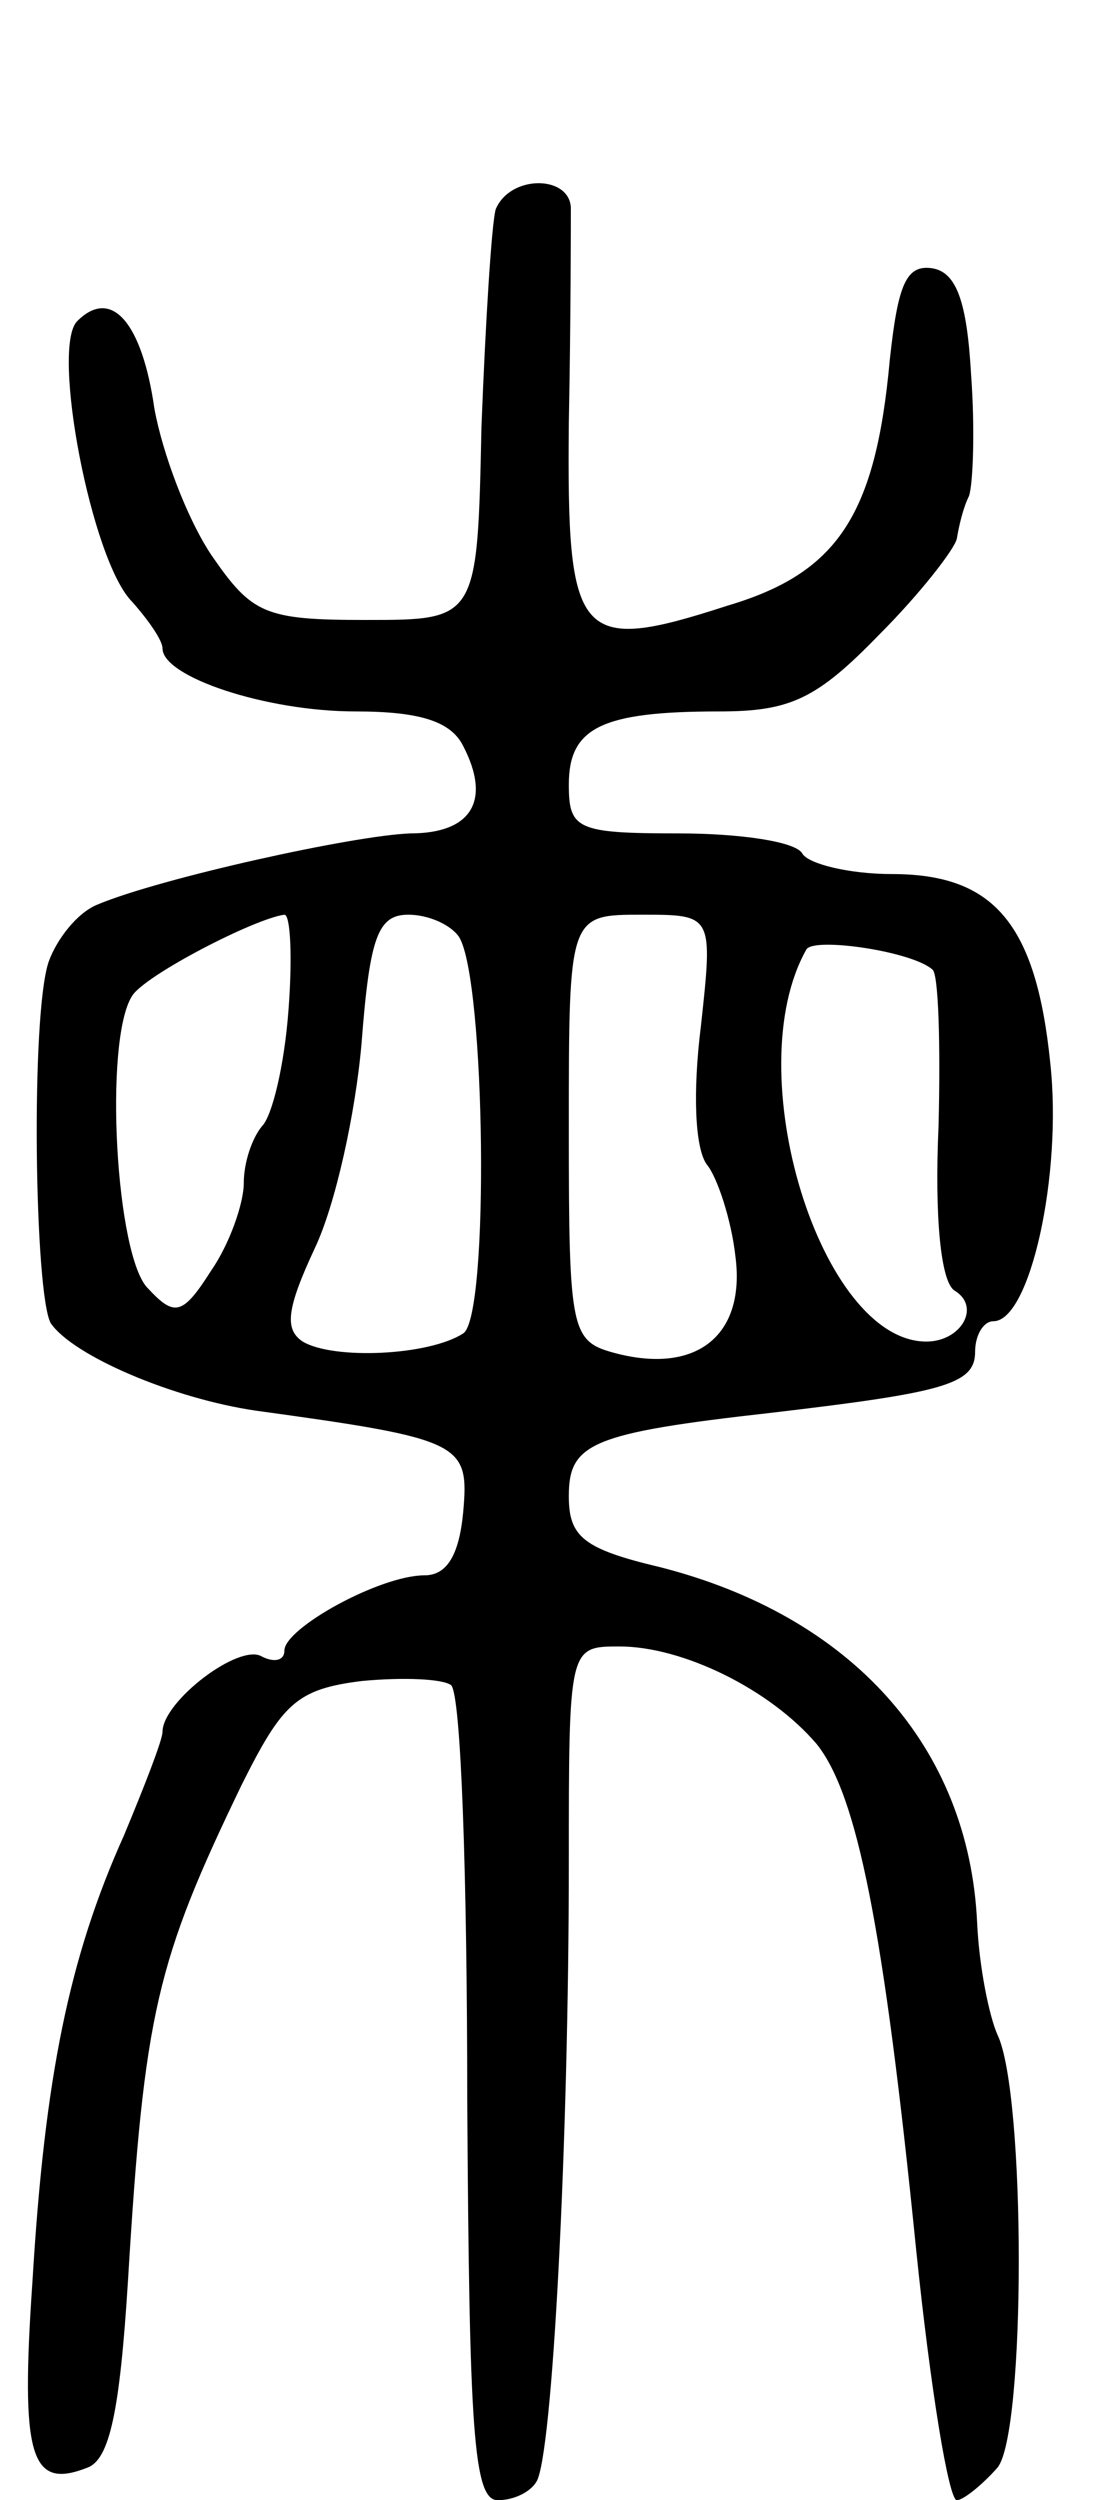 <svg version="1.0" xmlns="http://www.w3.org/2000/svg"
 width="54pt" height="123pt" viewBox="0 0 54 123"
 preserveAspectRatio="xMidYMid meet">
<g transform="translate(0,123) scale(0.1,-0.1)"
fill="#000000" stroke="none">
<path d="M244 1127 c-2 -7 -5 -55 -7 -107 -2 -95 -2 -95 -57 -95 -50 0 -56 3
-76 32 -12 18 -24 50 -28 72 -6 42 -21 60 -38 43 -13 -13 7 -118 27 -138 8 -9
15 -19 15 -23 0 -14 51 -31 95 -31 32 0 47 -5 53 -17 14 -27 4 -43 -26 -43
-28 -1 -123 -22 -154 -35 -10 -4 -20 -17 -24 -28 -9 -26 -7 -164 1 -178 11
-16 60 -37 101 -43 102 -14 105 -16 102 -50 -2 -21 -8 -31 -19 -31 -22 0 -69
-26 -69 -37 0 -5 -5 -6 -11 -3 -11 7 -49 -22 -49 -37 0 -4 -9 -27 -19 -51 -27
-60 -39 -119 -45 -219 -6 -87 -1 -103 27 -92 11 4 16 28 20 92 8 132 14 157
56 244 20 40 27 47 59 51 21 2 40 1 44 -2 5 -4 8 -96 8 -204 1 -162 3 -197 15
-197 8 0 16 4 19 9 8 12 16 169 16 304 0 107 0 107 25 107 31 0 74 -21 97 -48
20 -25 33 -90 49 -249 7 -68 16 -123 20 -123 3 0 12 7 20 16 14 17 14 184 0
213 -4 9 -9 33 -10 55 -4 87 -62 151 -156 175 -38 9 -45 15 -45 35 0 26 11 31
100 41 85 10 100 14 100 30 0 8 4 15 9 15 18 0 34 72 28 127 -7 69 -28 93 -78
93 -21 0 -41 5 -44 10 -3 6 -31 10 -61 10 -50 0 -54 2 -54 24 0 28 16 36 74
36 35 0 48 6 79 38 20 20 37 42 38 47 1 6 3 15 6 21 2 6 3 33 1 60 -2 35 -7
50 -19 52 -13 2 -17 -8 -21 -45 -7 -77 -26 -105 -80 -121 -74 -24 -79 -17 -78
90 1 51 1 99 1 106 -1 16 -30 16 -37 -1z m-102 -394 c-2 -27 -8 -52 -13 -57
-5 -6 -9 -18 -9 -28 0 -10 -7 -30 -16 -43 -14 -22 -18 -23 -31 -9 -16 15 -22
122 -8 144 6 10 60 38 75 40 3 0 4 -21 2 -47z m84 36 c13 -21 15 -187 2 -195
-17 -11 -64 -13 -79 -4 -9 6 -8 16 6 46 10 21 20 66 23 101 4 52 8 63 23 63
10 0 21 -5 25 -11z m119 -44 c-4 -32 -3 -60 3 -68 5 -6 12 -27 14 -45 5 -38
-18 -58 -58 -48 -23 6 -24 9 -24 111 0 105 0 105 36 105 35 0 35 0 29 -55z
m114 28 c3 -2 4 -37 3 -77 -2 -44 1 -77 8 -81 13 -8 3 -25 -14 -25 -52 0 -93
133 -59 193 4 6 52 -1 62 -10z"/>
</g>
</svg>

